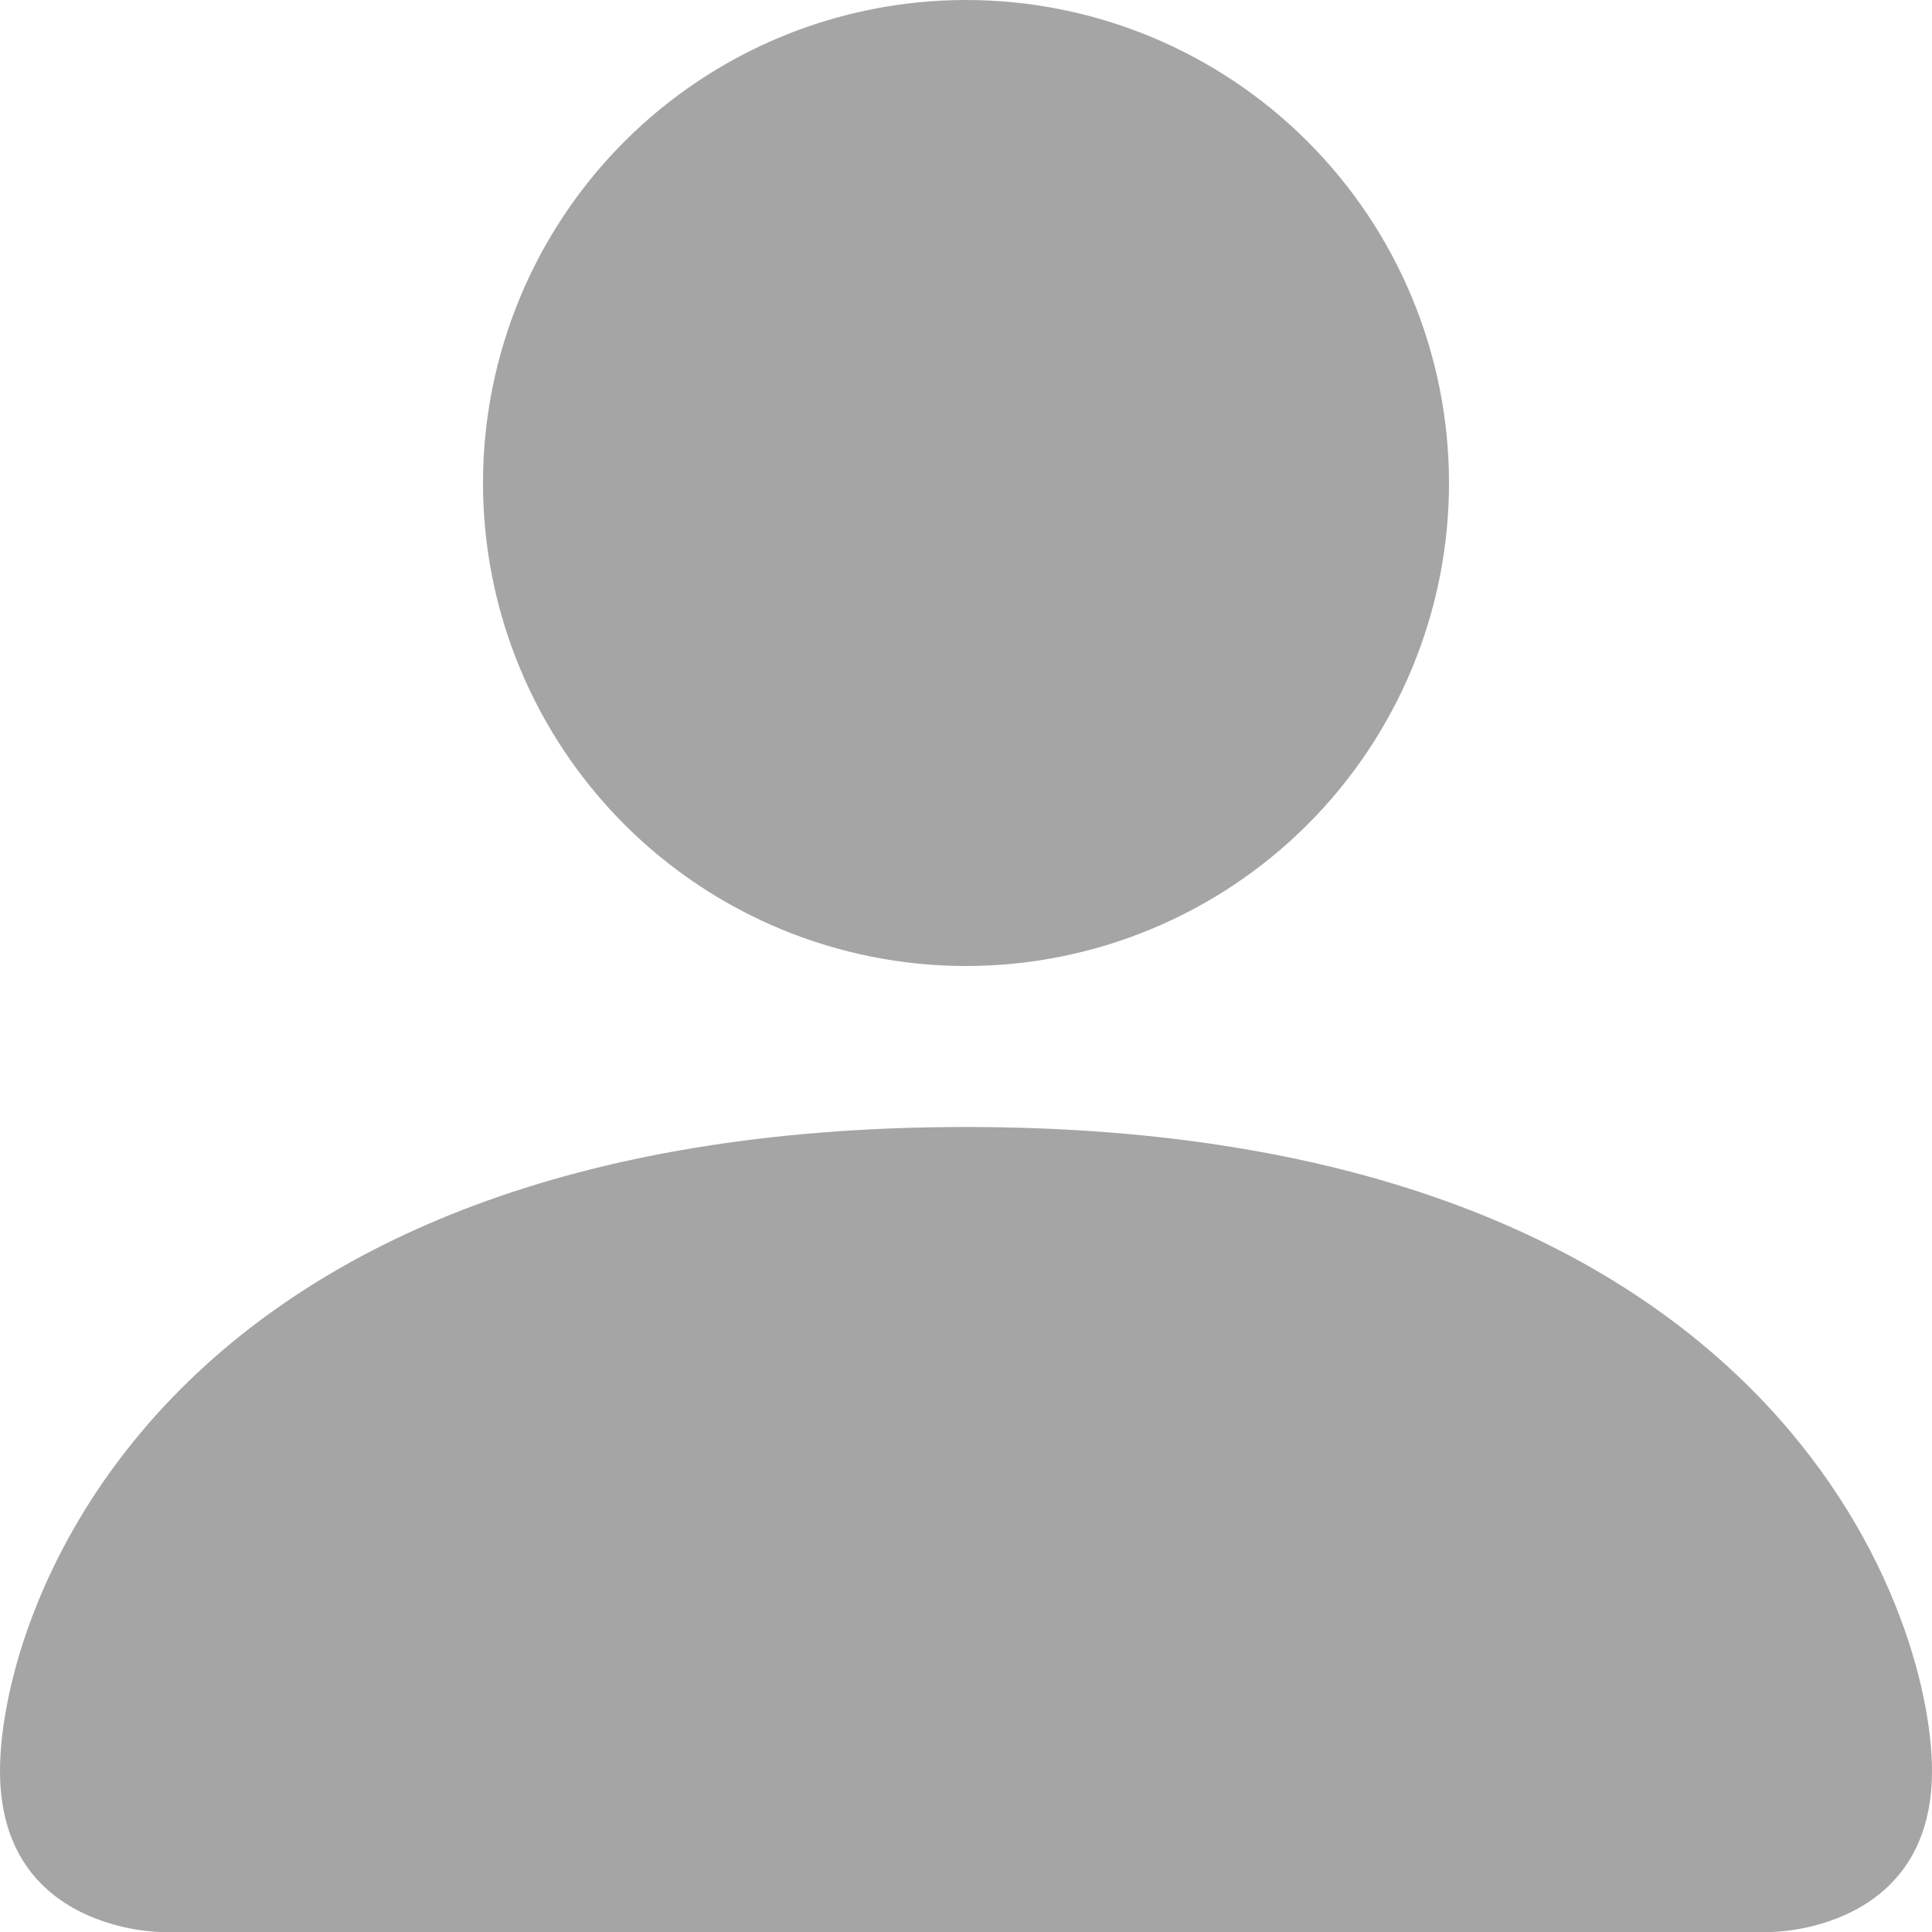 <svg width="94" height="94" viewBox="0 0 94 94" fill="none" xmlns="http://www.w3.org/2000/svg">
<path d="M7.833 94C7.833 94 0 94 0 86.167C0 78.333 7.833 54.833 47 54.833C86.167 54.833 94 78.333 94 86.167C94 94 86.167 94 86.167 94H7.833ZM47 47C53.233 47 59.21 44.524 63.617 40.117C68.024 35.71 70.5 29.733 70.5 23.5C70.5 17.267 68.024 11.29 63.617 6.883C59.21 2.476 53.233 0 47 0C40.767 0 34.79 2.476 30.383 6.883C25.976 11.29 23.5 17.267 23.5 23.5C23.5 29.733 25.976 35.71 30.383 40.117C34.79 44.524 40.767 47 47 47V47Z" fill="#A5A5A5"/>
</svg>
